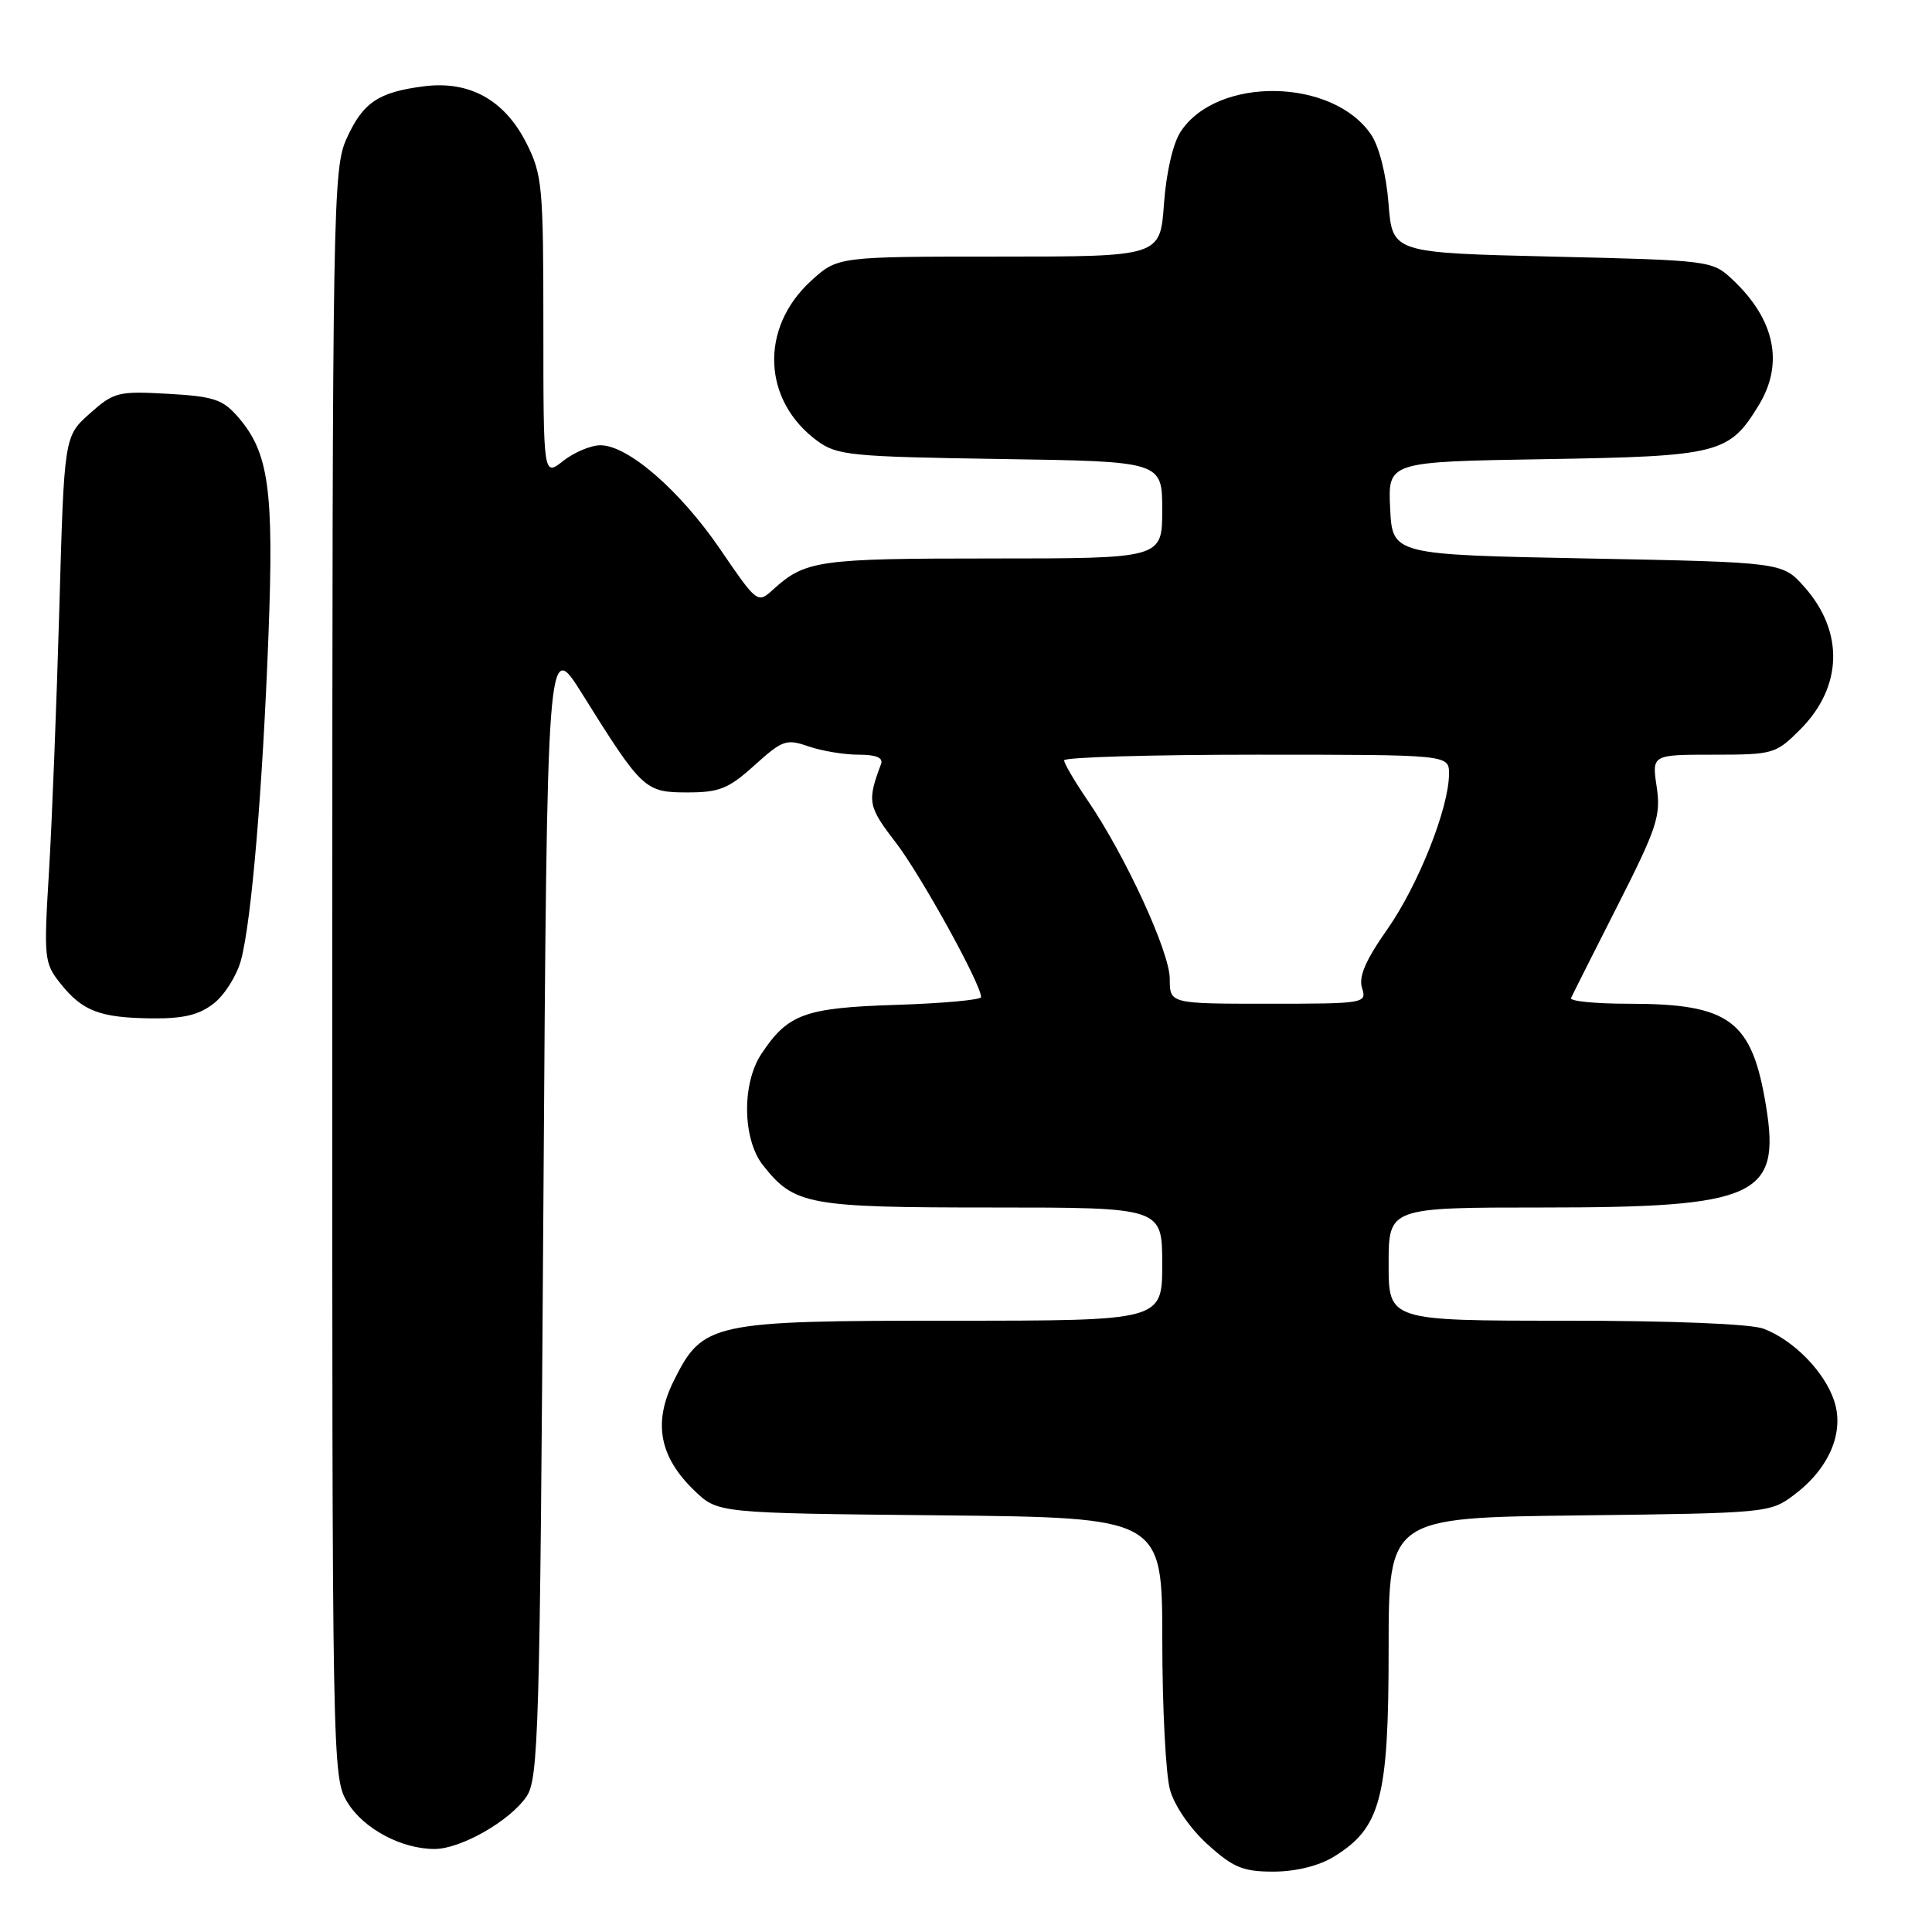 <?xml version="1.0" encoding="UTF-8" standalone="no"?>
<!DOCTYPE svg PUBLIC "-//W3C//DTD SVG 1.1//EN" "http://www.w3.org/Graphics/SVG/1.1/DTD/svg11.dtd" >
<svg xmlns="http://www.w3.org/2000/svg" xmlns:xlink="http://www.w3.org/1999/xlink" version="1.1" viewBox="0 0 256 256">
 <g >
 <path fill="currentColor"
d=" M 176.71 246.04 C 182.95 242.23 184.00 238.29 184.00 218.59 C 184.00 201.10 184.00 201.10 209.25 200.80 C 234.16 200.50 234.54 200.47 237.71 198.09 C 242.37 194.60 244.42 189.80 243.04 185.63 C 241.77 181.76 237.66 177.57 233.68 176.06 C 231.99 175.42 221.56 175.00 207.43 175.00 C 184.00 175.00 184.00 175.00 184.00 167.50 C 184.00 160.00 184.00 160.00 204.48 160.00 C 232.72 160.00 235.96 158.53 234.02 146.63 C 232.16 135.18 229.23 133.00 215.77 133.00 C 211.40 133.00 207.98 132.66 208.17 132.25 C 208.35 131.84 211.12 126.33 214.33 120.01 C 219.57 109.68 220.09 108.10 219.52 104.26 C 218.88 100.00 218.88 100.00 227.04 100.00 C 234.95 100.00 235.30 99.90 238.52 96.68 C 244.17 91.03 244.38 83.70 239.06 77.74 C 236.17 74.50 236.17 74.50 210.33 74.00 C 184.50 73.50 184.50 73.50 184.20 67.34 C 183.91 61.18 183.91 61.18 204.75 60.84 C 227.79 60.46 229.12 60.13 233.04 53.70 C 236.42 48.16 235.19 42.30 229.52 37.00 C 226.88 34.53 226.56 34.49 205.67 34.00 C 184.50 33.50 184.50 33.50 183.99 27.00 C 183.69 23.14 182.75 19.42 181.68 17.84 C 176.60 10.32 161.27 10.08 156.44 17.45 C 155.42 19.00 154.53 22.89 154.23 27.03 C 153.73 34.00 153.73 34.00 132.35 34.00 C 110.97 34.00 110.97 34.00 107.43 37.25 C 100.63 43.50 101.03 53.10 108.32 58.44 C 110.93 60.34 112.78 60.52 132.57 60.82 C 154.00 61.14 154.00 61.14 154.00 67.57 C 154.00 74.00 154.00 74.00 131.43 74.00 C 108.41 74.00 106.71 74.24 102.43 78.13 C 100.38 79.99 100.33 79.95 95.43 72.78 C 90.10 64.98 83.21 59.00 79.56 59.00 C 78.30 59.00 76.08 59.93 74.63 61.07 C 72.00 63.15 72.00 63.15 72.00 43.28 C 72.00 24.68 71.86 23.14 69.75 18.96 C 66.87 13.26 62.23 10.67 56.21 11.43 C 50.14 12.20 48.10 13.57 45.94 18.33 C 44.12 22.34 44.04 26.66 44.03 129.00 C 44.01 234.08 44.03 235.54 46.03 238.81 C 48.16 242.31 53.18 245.00 57.58 245.00 C 61.05 245.00 67.56 241.29 69.76 238.06 C 71.36 235.70 71.54 229.62 72.00 160.00 C 72.50 84.50 72.50 84.50 77.18 92.00 C 85.09 104.66 85.46 105.00 91.07 105.00 C 95.32 105.00 96.54 104.51 99.98 101.40 C 103.68 98.06 104.20 97.88 107.13 98.90 C 108.87 99.50 111.85 100.00 113.76 100.00 C 116.11 100.00 117.06 100.40 116.74 101.25 C 114.88 106.20 115.01 106.86 118.69 111.63 C 122.02 115.97 130.00 130.41 130.00 132.12 C 130.00 132.49 124.94 132.95 118.75 133.15 C 106.59 133.54 104.39 134.35 100.86 139.69 C 98.28 143.62 98.39 150.95 101.09 154.39 C 105.25 159.67 107.02 160.00 131.45 160.00 C 154.00 160.00 154.00 160.00 154.00 167.50 C 154.00 175.00 154.00 175.00 126.25 175.00 C 94.18 175.00 93.12 175.23 89.26 183.00 C 86.51 188.54 87.38 193.08 92.06 197.56 C 95.13 200.50 95.13 200.50 124.56 200.79 C 154.00 201.09 154.00 201.09 154.01 217.29 C 154.01 226.21 154.47 235.14 155.03 237.15 C 155.62 239.28 157.70 242.30 160.02 244.40 C 163.42 247.47 164.70 248.00 168.75 248.00 C 171.70 247.99 174.72 247.25 176.71 246.04 Z  M 28.34 132.95 C 29.78 131.82 31.40 129.23 31.94 127.20 C 33.33 122.01 34.80 104.56 35.58 84.00 C 36.30 64.90 35.62 59.99 31.59 55.31 C 29.53 52.92 28.37 52.53 22.25 52.18 C 15.64 51.81 15.09 51.95 11.88 54.81 C 8.50 57.83 8.50 57.83 7.86 80.67 C 7.50 93.22 6.89 108.90 6.49 115.50 C 5.79 127.01 5.85 127.61 8.02 130.33 C 10.93 133.98 13.23 134.86 20.12 134.94 C 24.33 134.98 26.38 134.49 28.34 132.95 Z  M 155.00 129.70 C 155.00 126.15 149.10 113.34 144.08 106.00 C 142.39 103.53 141.01 101.16 141.00 100.75 C 141.00 100.34 152.47 100.00 166.50 100.00 C 192.00 100.00 192.00 100.00 192.00 102.53 C 192.00 107.04 187.94 117.26 183.83 123.13 C 180.94 127.24 180.00 129.43 180.48 130.92 C 181.12 132.95 180.84 133.00 168.07 133.00 C 155.00 133.00 155.00 133.00 155.00 129.70 Z "/>
</g>
</svg>